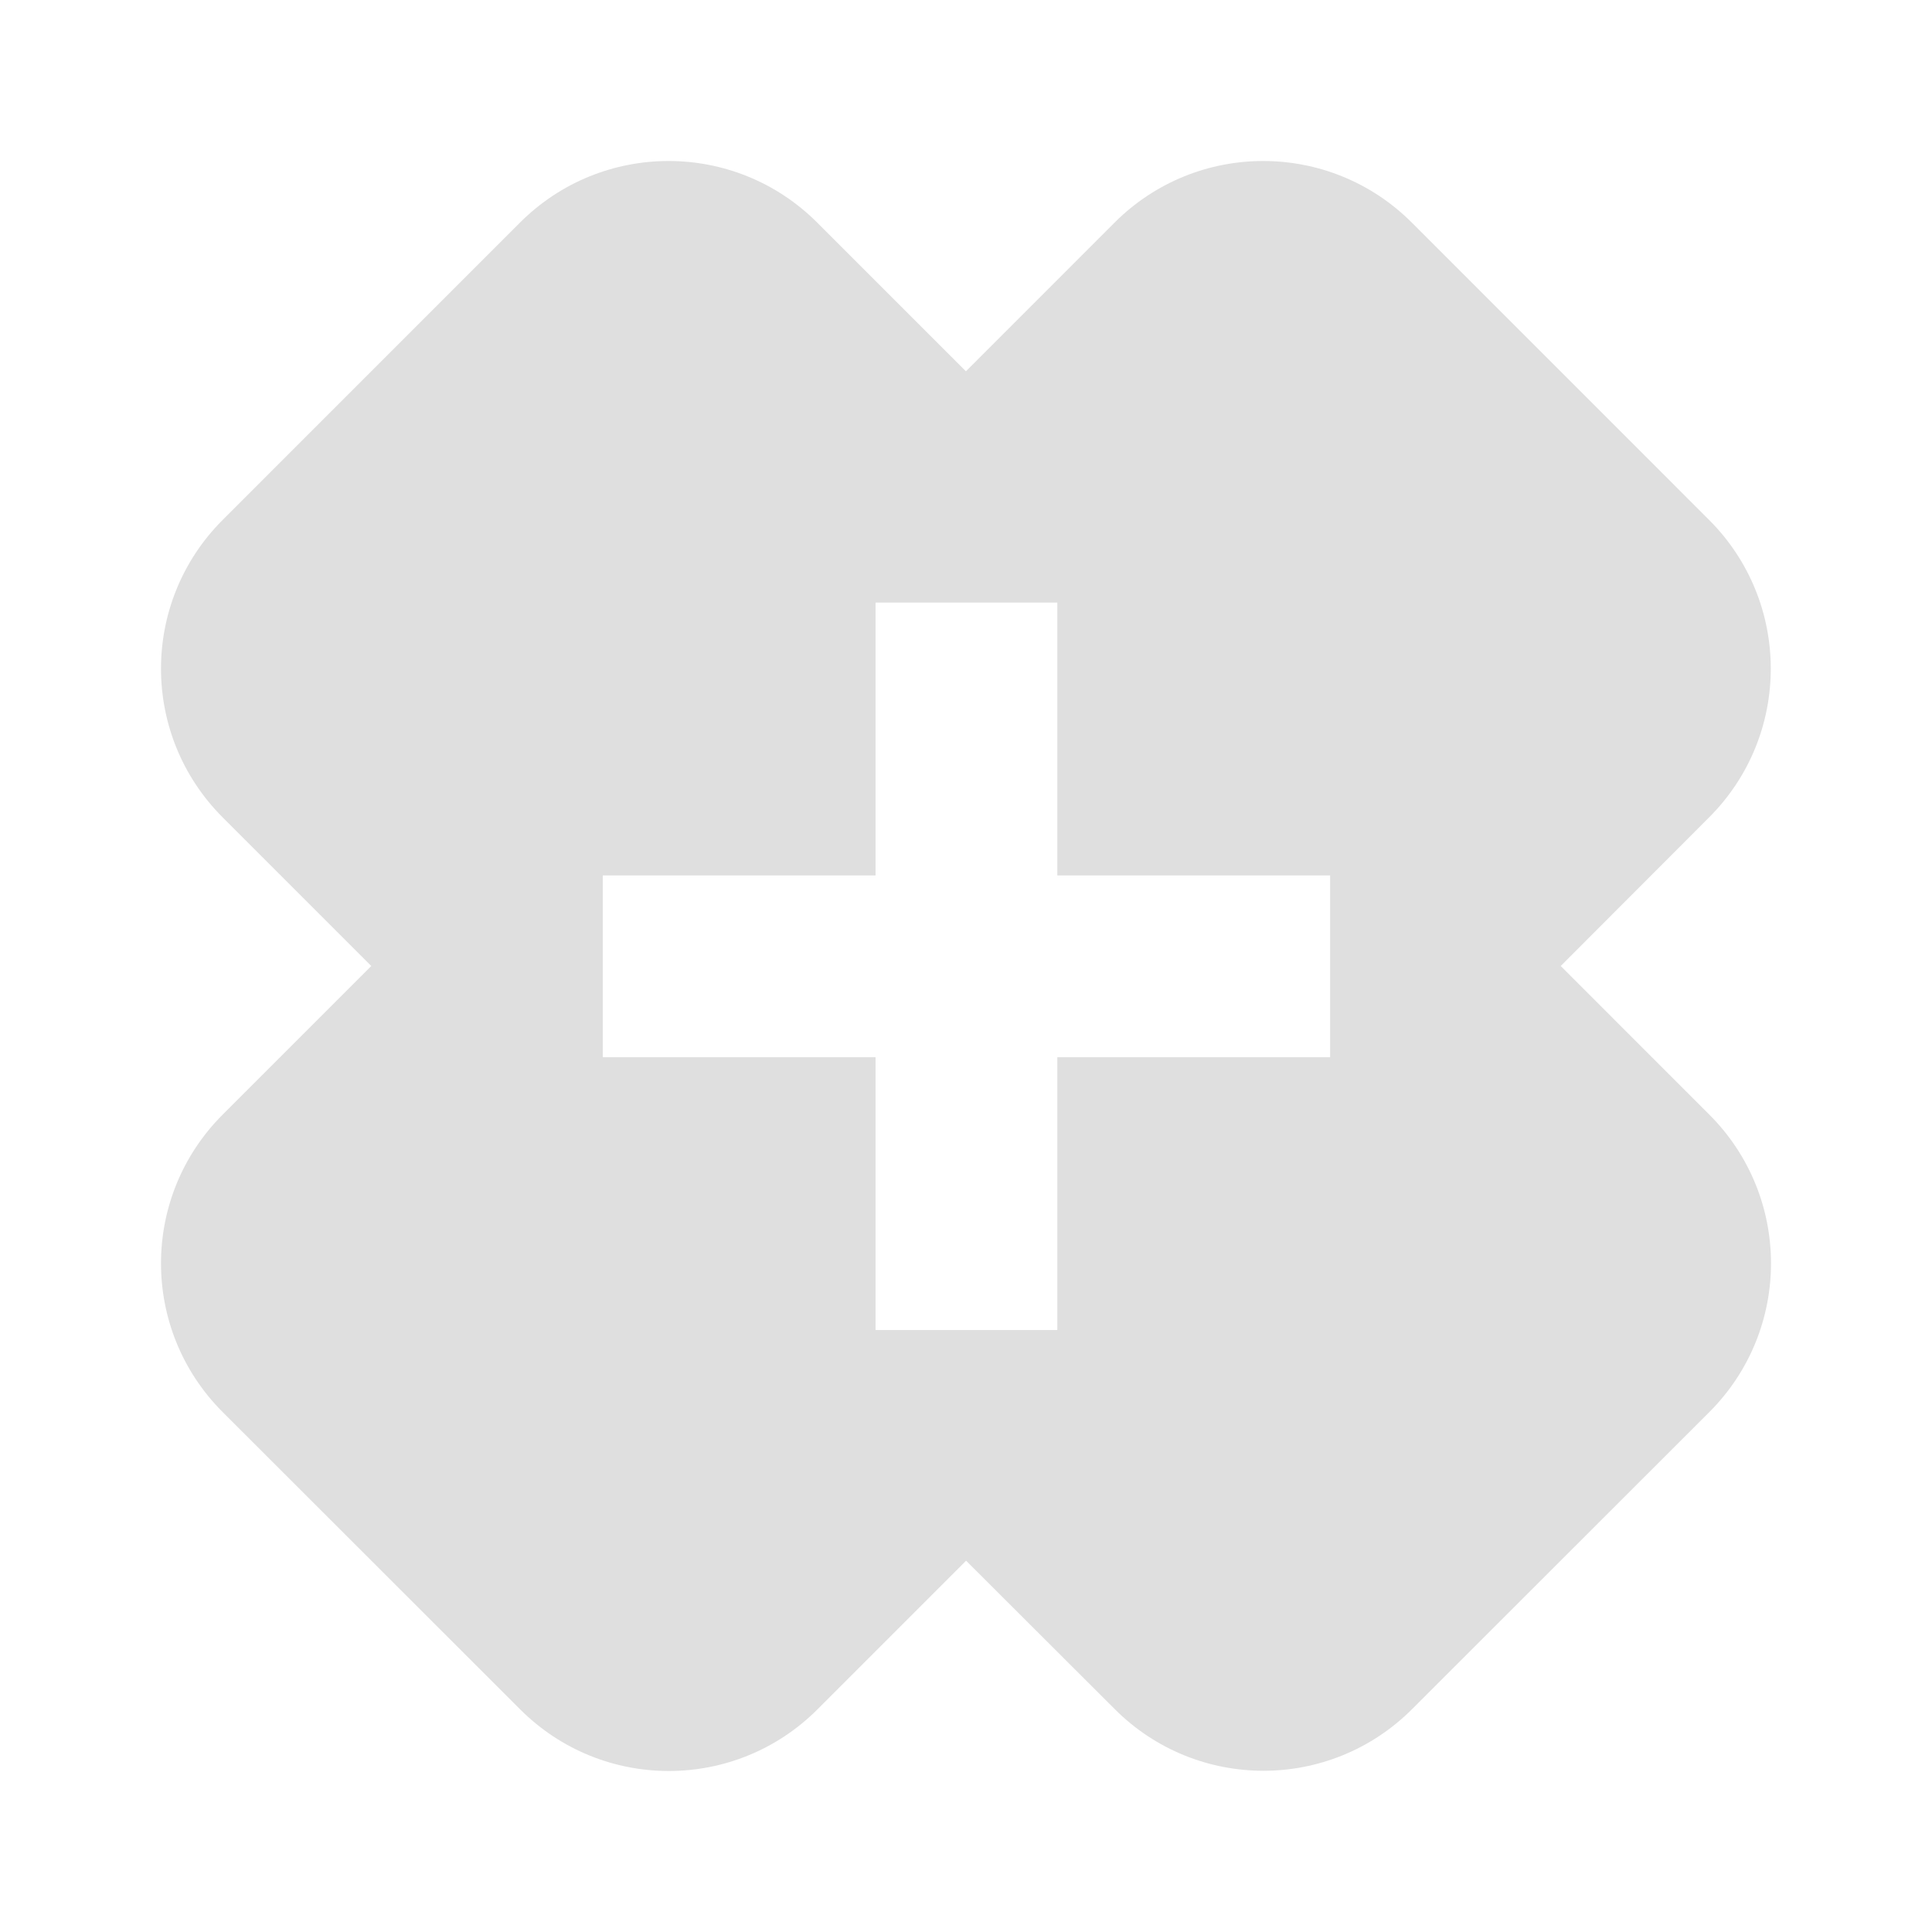 <?xml version="1.0" encoding="UTF-8"?>
<svg width="60px" height="60px" viewBox="0 0 60 60" version="1.1" xmlns="http://www.w3.org/2000/svg" xmlns:xlink="http://www.w3.org/1999/xlink">
    <!-- Generator: Sketch 51.3 (57544) - http://www.bohemiancoding.com/sketch -->
    <title>慢病备案 copy</title>
    <desc>Created with Sketch.</desc>
    <defs></defs>
    <g id="慢病备案-copy" stroke="none" stroke-width="1" fill="none" fill-rule="evenodd">
        <g id="bingjia" transform="translate(5, 5)" fill="#DFDFDF" fill-rule="nonzero">
            <path d="M43.47,25 L48.086,29.617 C50.638,32.169 50.638,36.299 48.086,38.852 L38.853,48.079 C36.301,50.631 32.172,50.631 29.62,48.079 L25.003,43.469 L20.387,48.086 C17.835,50.638 13.706,50.638 11.154,48.086 L1.914,38.852 C-0.638,36.299 -0.638,32.169 1.914,29.617 L6.53,25 L1.914,20.383 C-0.638,17.831 -0.638,13.701 1.914,11.148 L11.147,1.914 C13.699,-0.638 17.828,-0.638 20.38,1.914 L24.997,6.531 L29.613,1.914 C32.165,-0.638 36.294,-0.638 38.846,1.914 L48.079,11.148 C50.631,13.701 50.631,17.831 48.079,20.383 L43.47,25 Z M36.308,22.187 L27.836,22.187 L27.836,13.714 L22.191,13.714 L22.191,22.187 L13.719,22.187 L13.719,27.833 L22.191,27.833 L22.191,36.306 L27.836,36.306 L27.836,27.833 L36.308,27.833 L36.308,22.187 Z" id="Shape"></path>
        </g>
    </g>
</svg>